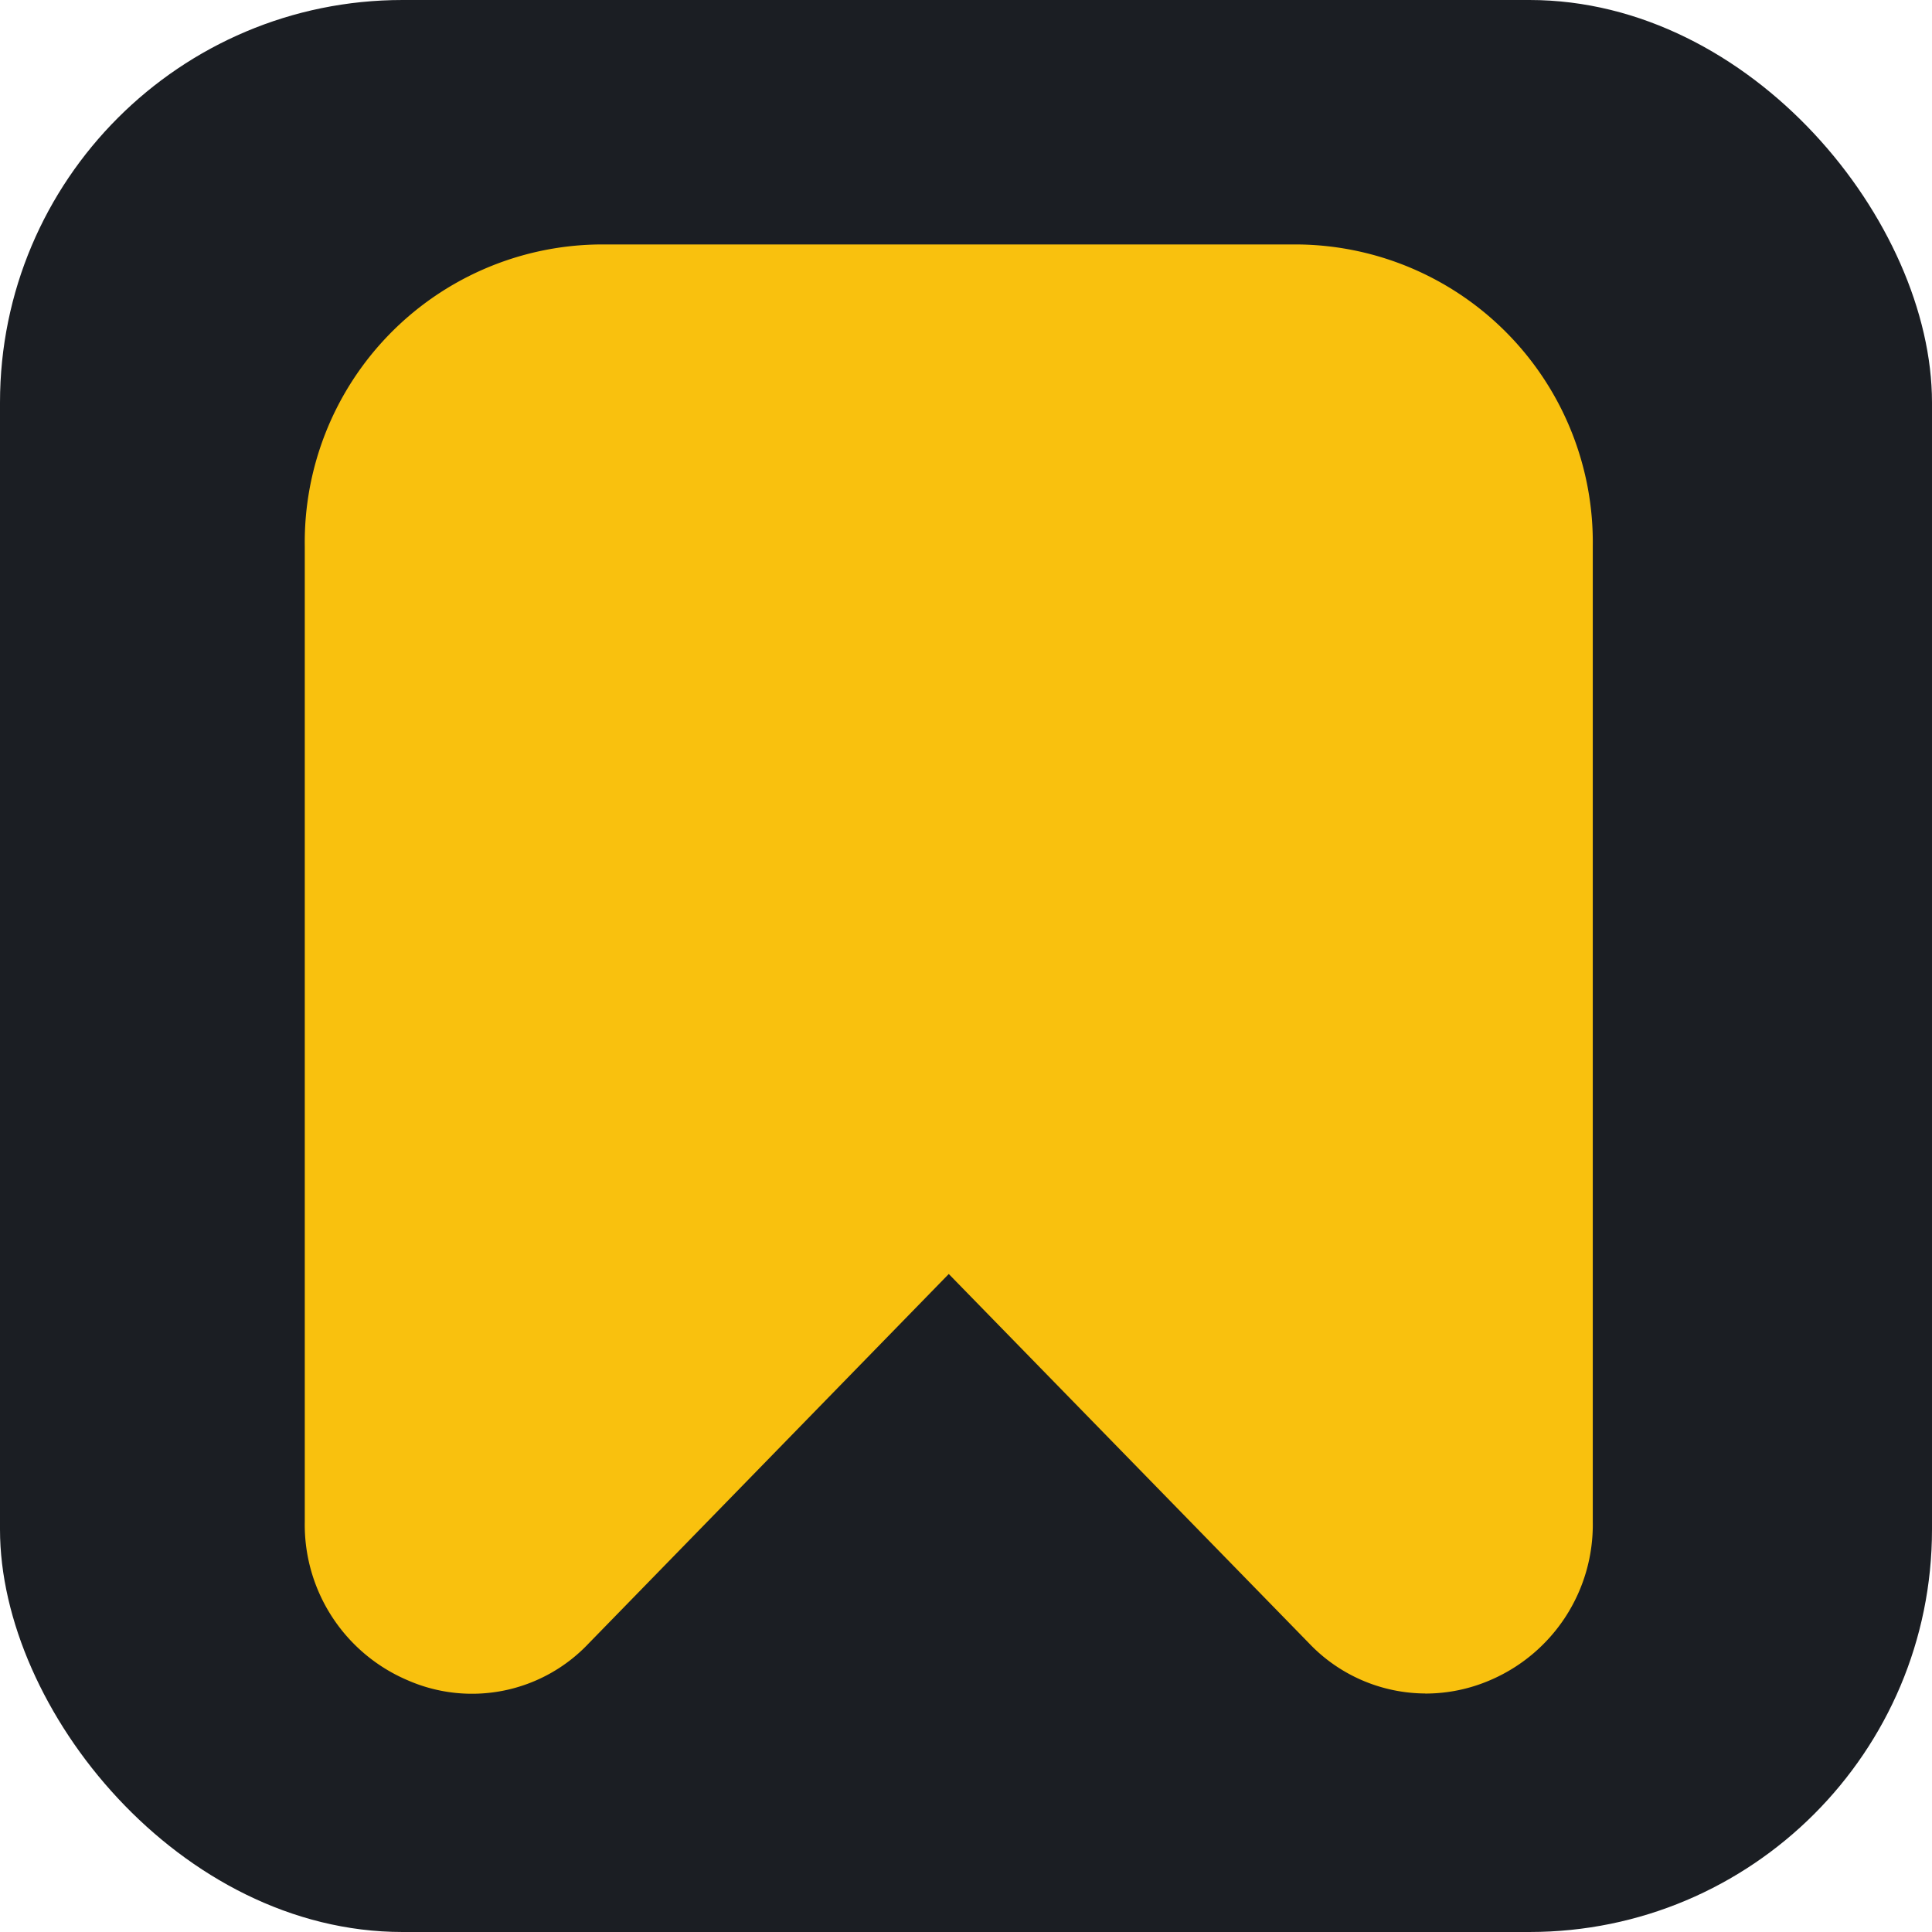 <svg xmlns="http://www.w3.org/2000/svg" width="24" height="24" viewBox="0 0 24 24">
  <g id="Group_75592" data-name="Group 75592" transform="translate(-393 -787)">
    <rect id="Rectangle_662" data-name="Rectangle 662" width="24" height="24" rx="5" transform="translate(393 787)" fill="#1b1e23"/>
    <g id="bookmark" transform="translate(396.786 790.037)">
      <path id="bookmark-2" data-name="bookmark" d="M14.918,18a2.006,2.006,0,0,1-1.445-.626L9,12.789,4.527,17.378a1.992,1.992,0,0,1-2.251.457A2.1,2.1,0,0,1,1,15.866V3.75A3.7,3.7,0,0,1,4.636,0h8.727A3.7,3.7,0,0,1,17,3.75V15.866a2.1,2.1,0,0,1-1.273,1.968,2.03,2.03,0,0,1-.809.167ZM3.5,16.316C8.775,10.909,3.324,16.5,3.5,16.316Z" transform="translate(-1 0)" fill="#f9c10e"/>
    </g>
  </g>
</svg>
